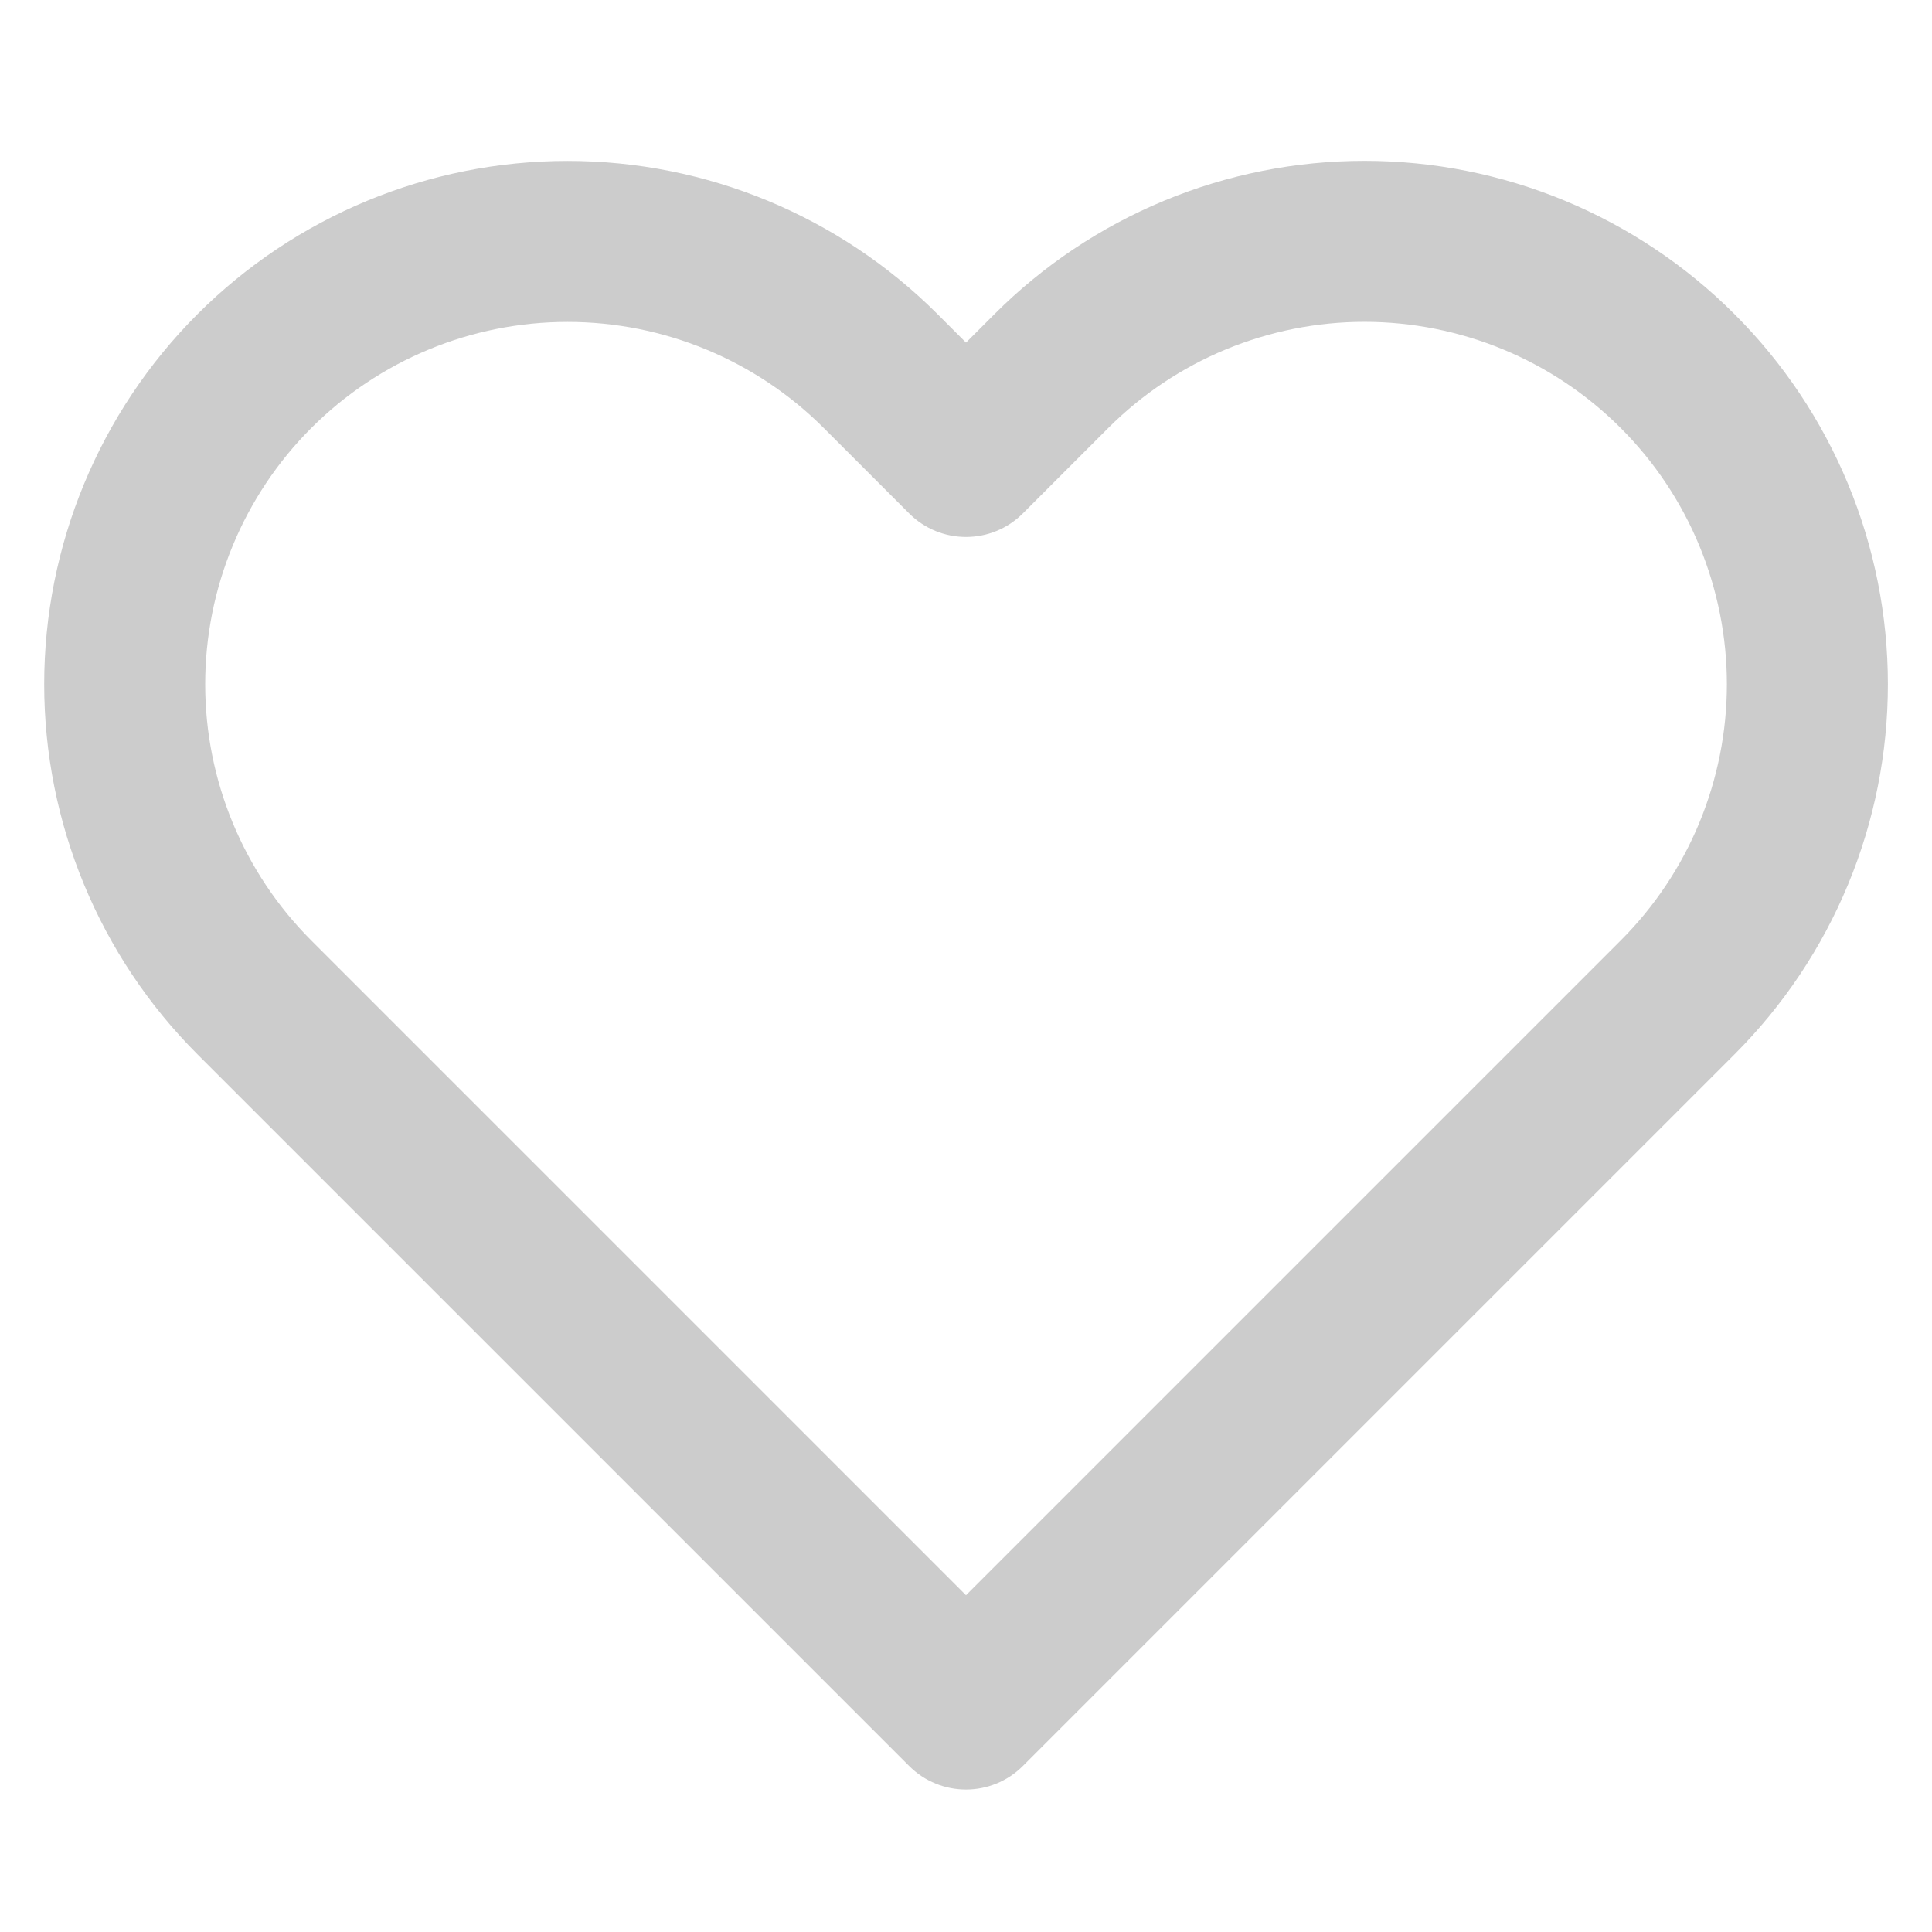 <svg width="24" height="24" viewBox="0 0 24 24" fill="none" xmlns="http://www.w3.org/2000/svg">
<path fill-rule="evenodd" clip-rule="evenodd" d="M14.462 2.493C15.251 2.166 16.096 1.998 16.95 1.998C17.804 1.998 18.649 2.166 19.438 2.493C20.227 2.82 20.943 3.299 21.547 3.903C22.151 4.506 22.63 5.223 22.957 6.012C23.284 6.801 23.452 7.646 23.452 8.5C23.452 9.354 23.284 10.199 22.957 10.988C22.63 11.777 22.151 12.493 21.547 13.097C21.547 13.097 21.547 13.097 21.547 13.097L12.707 21.937C12.317 22.328 11.683 22.328 11.293 21.937L2.453 13.097C1.234 11.878 0.549 10.224 0.549 8.5C0.549 6.776 1.234 5.122 2.453 3.903C3.672 2.684 5.326 1.999 7.05 1.999C8.774 1.999 10.428 2.684 11.647 3.903L12 4.256L12.353 3.903C12.353 3.903 12.353 3.903 12.353 3.903C12.956 3.299 13.673 2.82 14.462 2.493ZM16.95 3.998C16.359 3.998 15.774 4.115 15.227 4.341C14.681 4.567 14.185 4.899 13.767 5.317L12.707 6.377C12.317 6.768 11.683 6.768 11.293 6.377L10.233 5.317C9.389 4.473 8.244 3.999 7.05 3.999C5.856 3.999 4.711 4.473 3.867 5.317C3.023 6.161 2.549 7.306 2.549 8.5C2.549 9.694 3.023 10.839 3.867 11.683L12 19.816L20.133 11.683C20.551 11.265 20.883 10.769 21.109 10.223C21.335 9.676 21.452 9.091 21.452 8.5C21.452 7.909 21.335 7.324 21.109 6.777C20.883 6.231 20.551 5.735 20.133 5.317C19.715 4.899 19.219 4.567 18.673 4.341C18.127 4.115 17.541 3.998 16.95 3.998Z" fill="#CCCCCC"/>
</svg>
